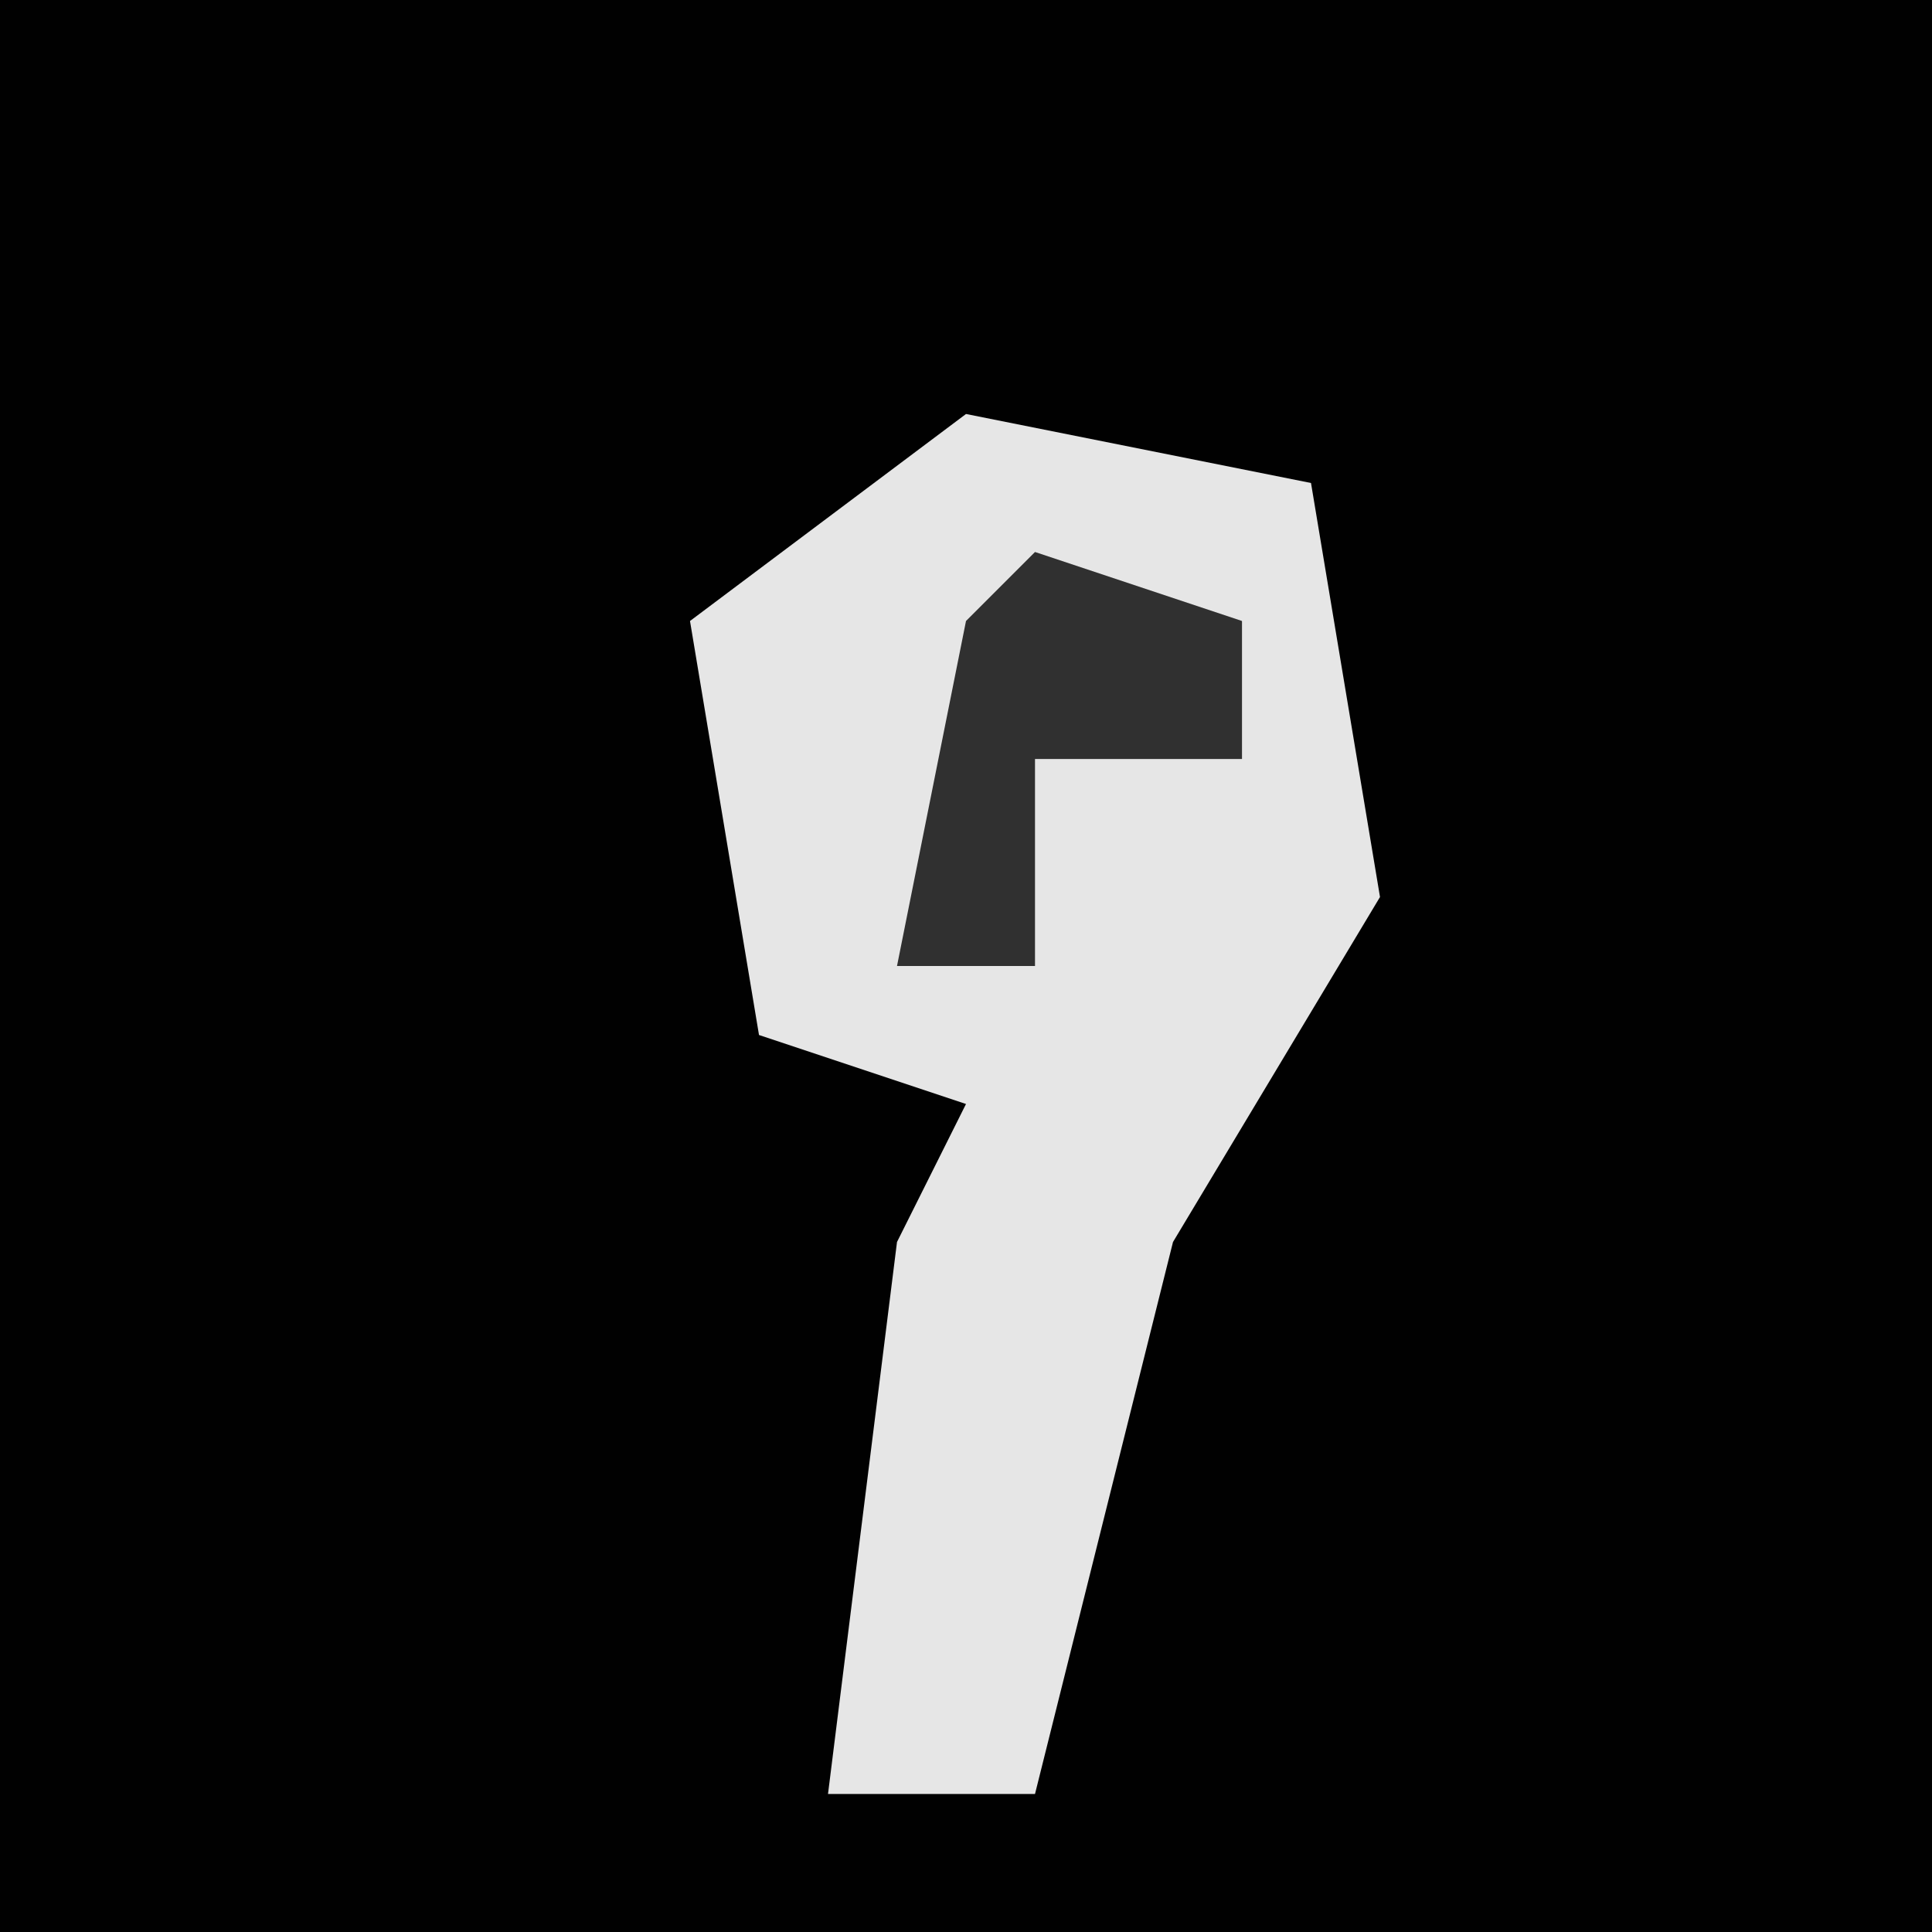 <?xml version="1.0" encoding="UTF-8"?>
<svg version="1.1" xmlns="http://www.w3.org/2000/svg" width="28" height="28">
<path d="M0,0 L28,0 L28,28 L0,28 Z " fill="#010101" transform="translate(0,0)"/>
<path d="M0,0 L5,1 L6,7 L3,12 L1,20 L-2,20 L-1,12 L0,10 L-3,9 L-4,3 Z " fill="#E6E6E6" transform="translate(14,6)"/>
<path d="M0,0 L3,1 L3,3 L0,3 L0,6 L-2,6 L-1,1 Z " fill="#303030" transform="translate(15,8)"/>
</svg>
